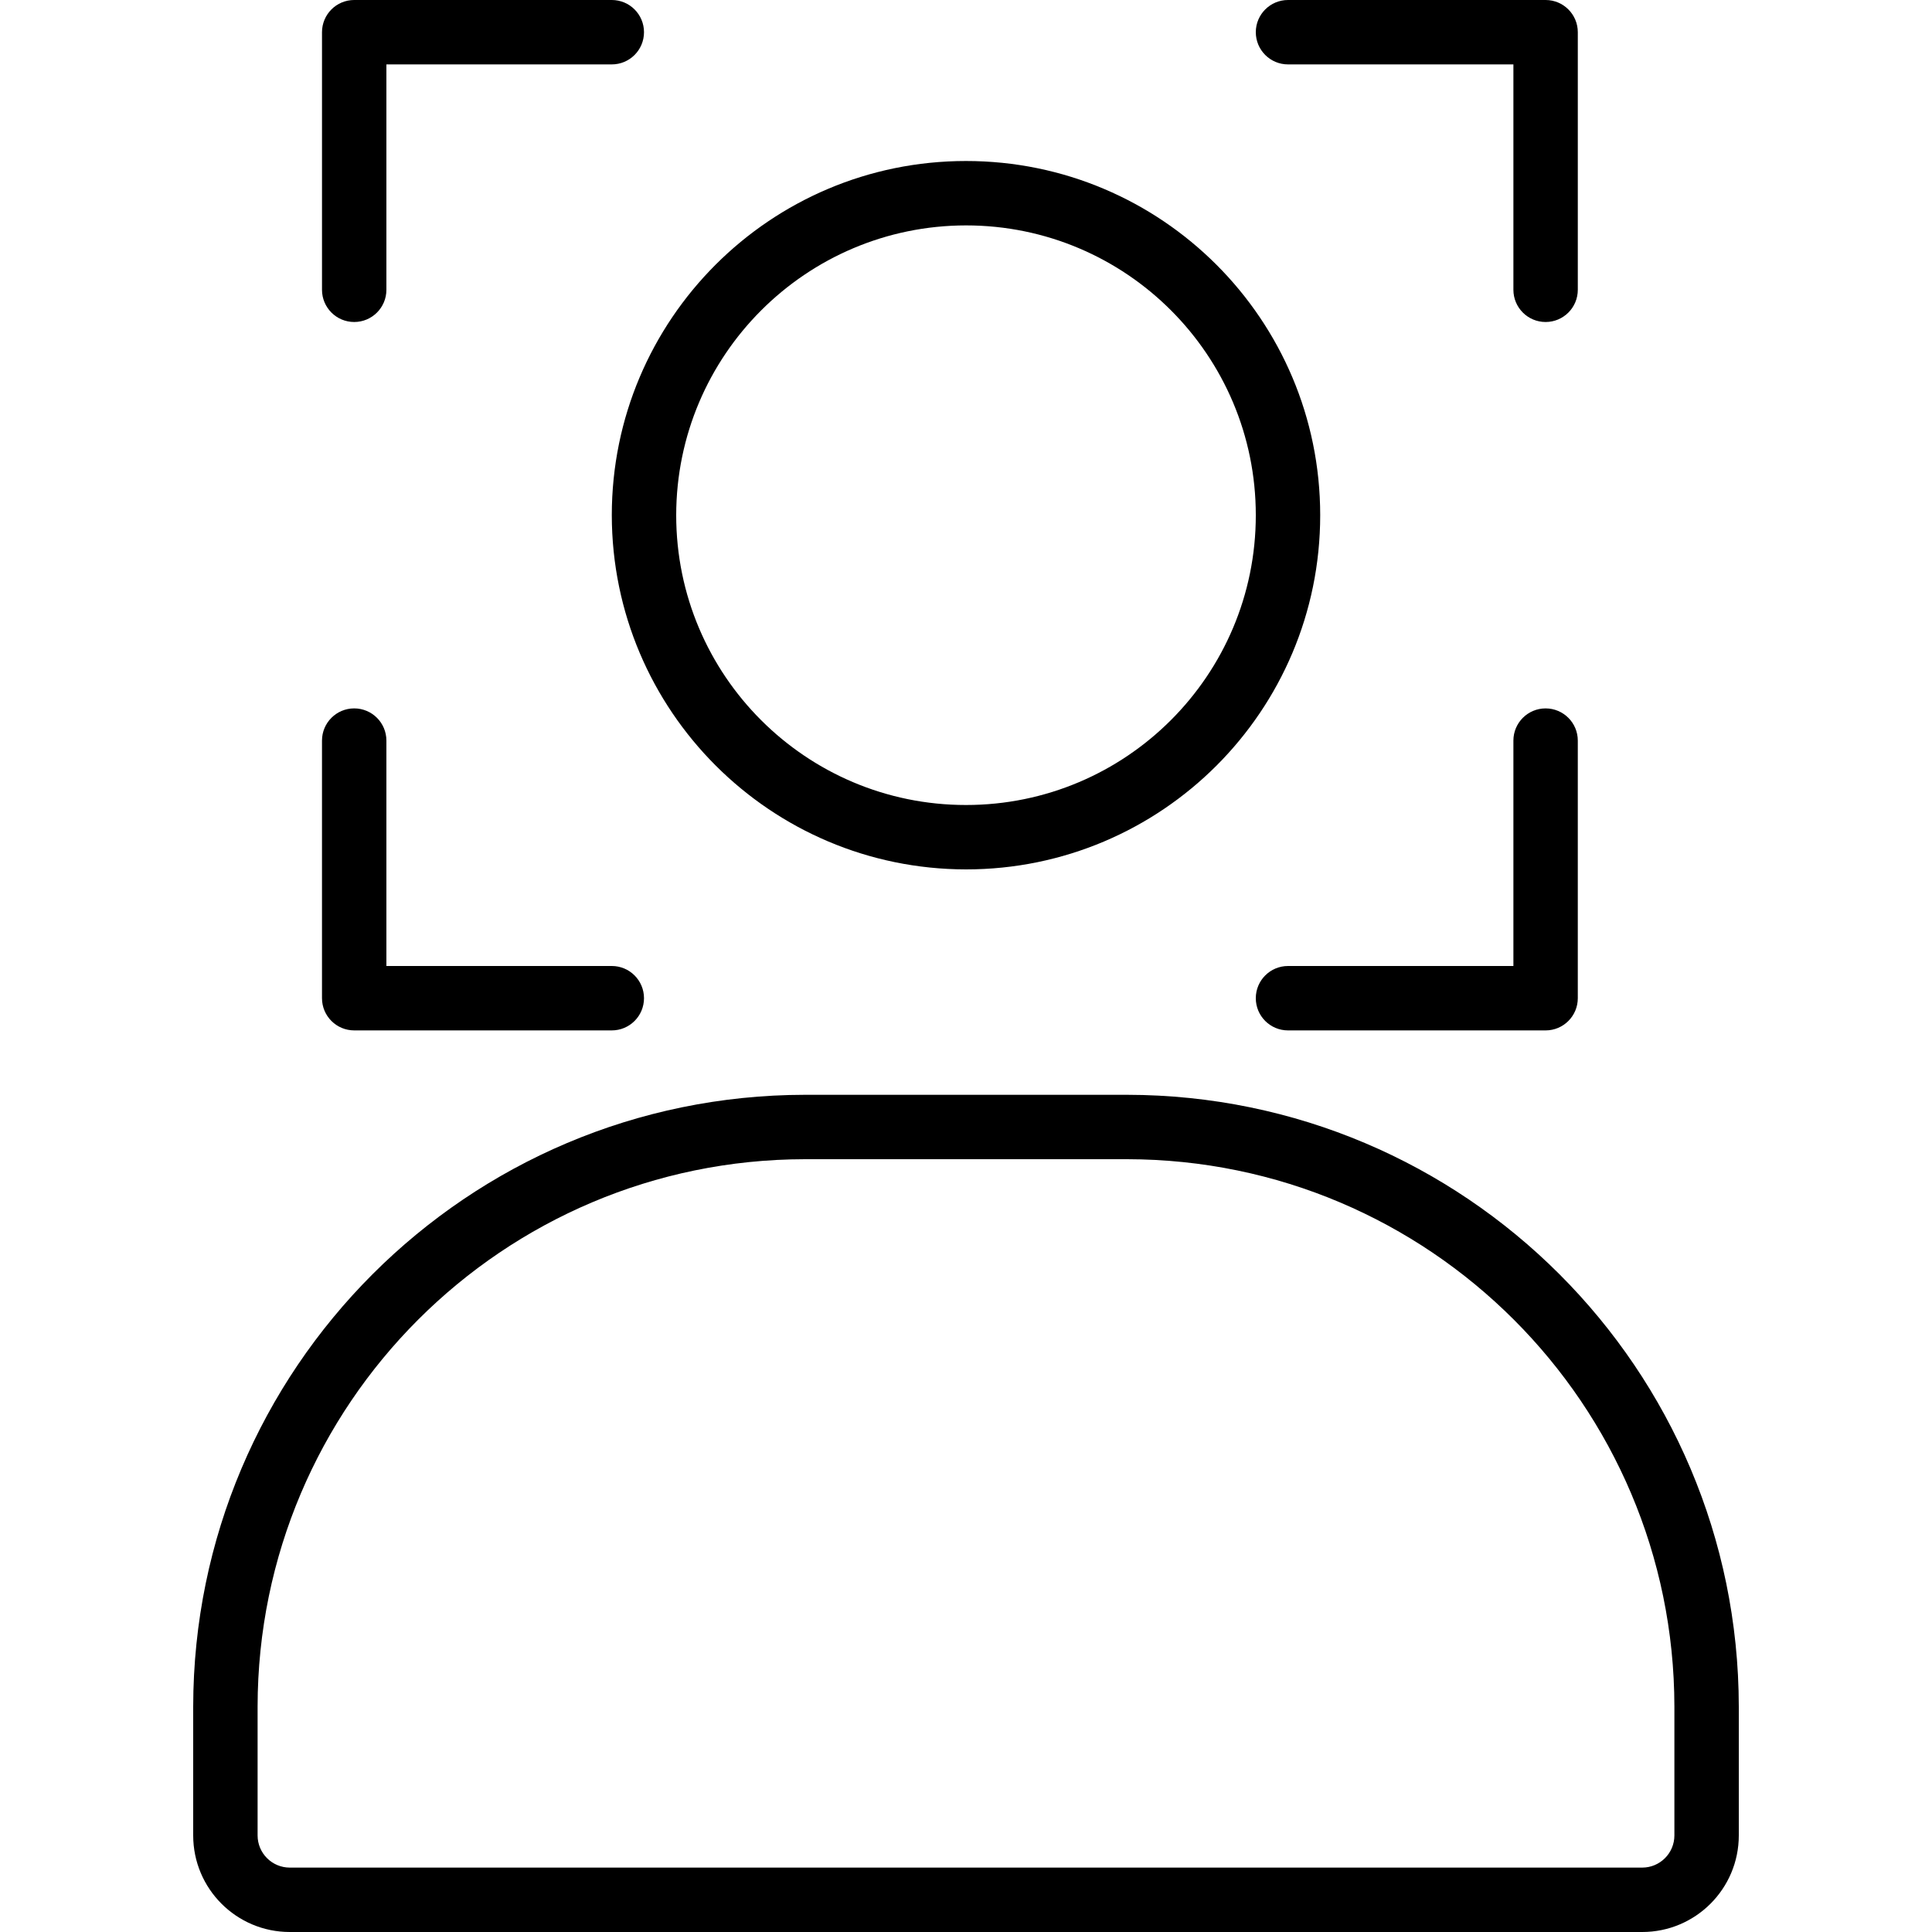 <svg height="480pt" viewBox="-48 0 480 480" width="480pt" xmlns="http://www.w3.org/2000/svg"><path d="m192 216c48.602 0 88-39.398 88-88s-39.398-88-88-88-88 39.398-88 88c.059 48.578 39.422 87.941 88 88zm0-160c39.766 0 72 32.234 72 72s-32.234 72-72 72-72-32.234-72-72c.047-39.746 32.254-71.953 72-72zm0 0"/><path d="m232 272h-80c-83.91.094-151.906 68.09-152 152v32c0 13.254 10.746 24 24 24h336c13.254 0 24-10.746 24-24v-32c-.094-83.91-68.09-151.906-152-152zm136 184c0 4.418-3.582 8-8 8h-336c-4.418 0-8-3.582-8-8v-32c.082-75.074 60.926-135.918 136-136h80c75.074.082 135.918 60.926 136 136zm0 0"/><path d="m40 80c4.418 0 8-3.582 8-8v-56h56c4.418 0 8-3.582 8-8s-3.582-8-8-8h-64c-4.418 0-8 3.582-8 8v64c0 4.418 3.582 8 8 8zm0 0"/><path d="m272 16h56v56c0 4.418 3.582 8 8 8s8-3.582 8-8v-64c0-4.418-3.582-8-8-8h-64c-4.418 0-8 3.582-8 8s3.582 8 8 8zm0 0"/><path d="m40 256h64c4.418 0 8-3.582 8-8s-3.582-8-8-8h-56v-56c0-4.418-3.582-8-8-8s-8 3.582-8 8v64c0 4.418 3.582 8 8 8zm0 0"/><path d="m336 176c-4.418 0-8 3.582-8 8v56h-56c-4.418 0-8 3.582-8 8s3.582 8 8 8h64c4.418 0 8-3.582 8-8v-64c0-4.418-3.582-8-8-8zm0 0"/></svg>